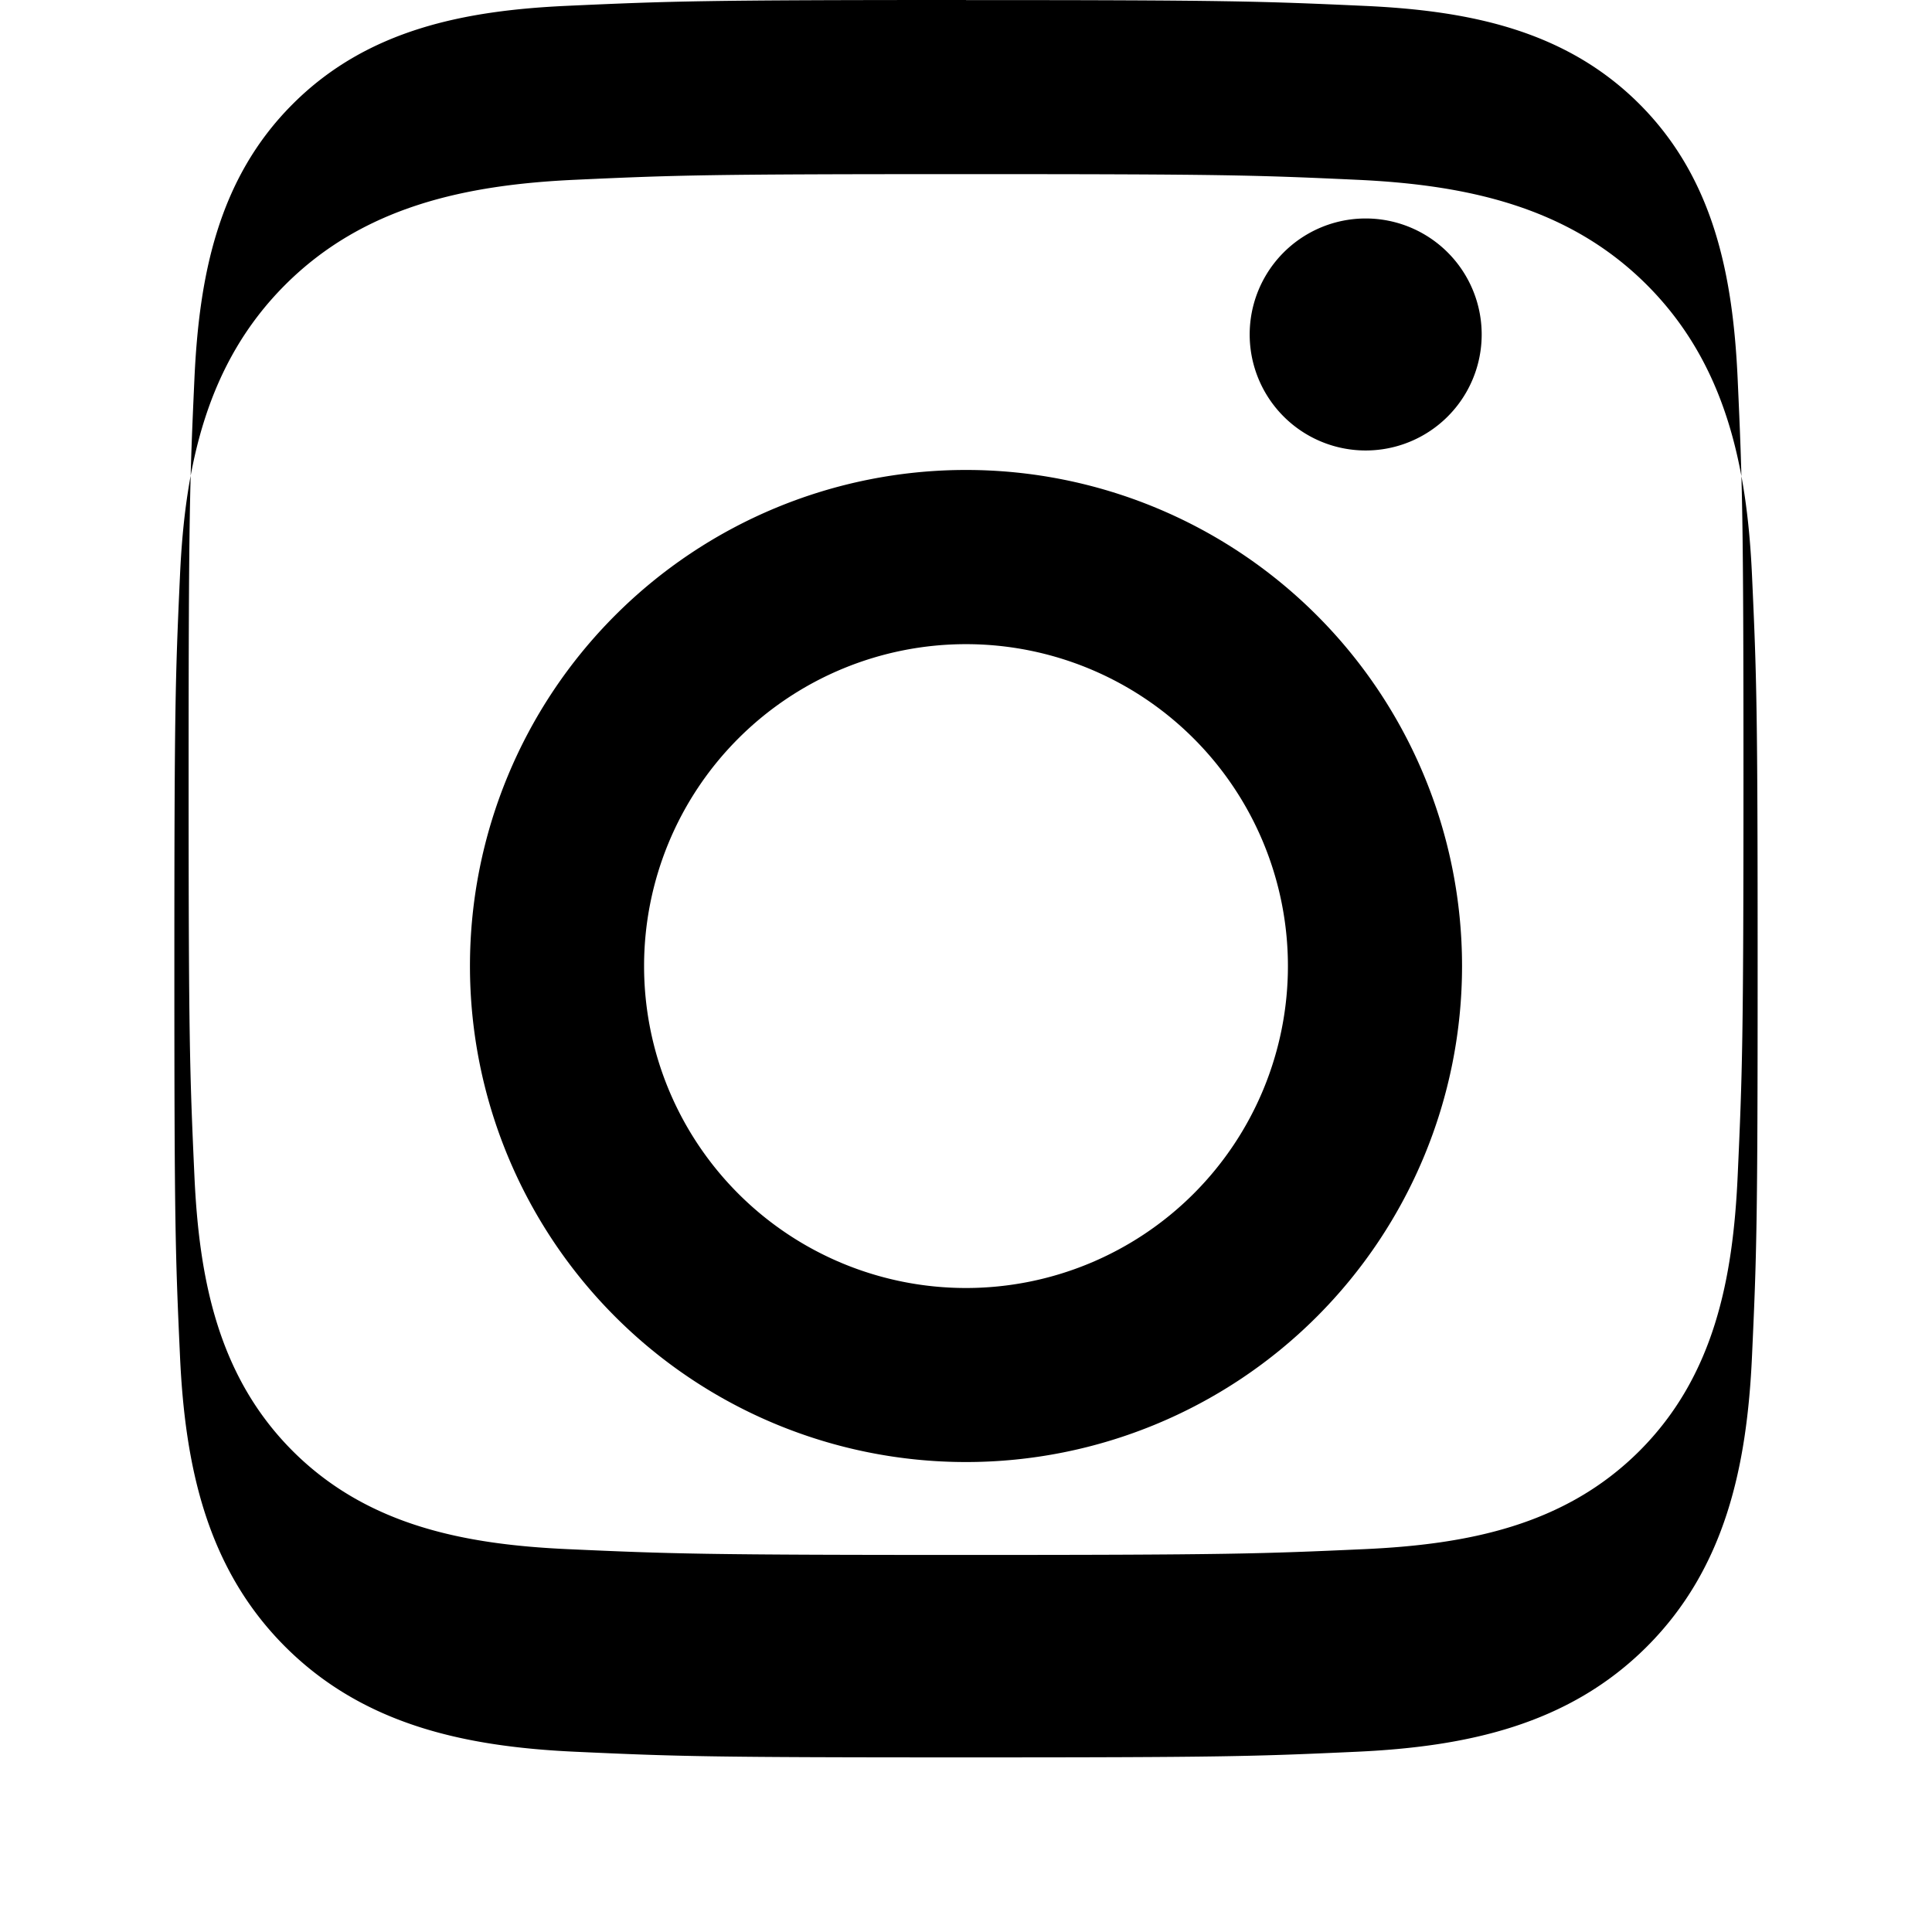 <svg xmlns="http://www.w3.org/2000/svg" viewBox="0 0 24 24" aria-hidden="true" role="img">
  <path d="M12 2.163c3.204 0 3.584.012 4.85.07 1.366.062 2.633.331 3.608 1.306.975.975 1.244 2.242 1.306 3.608.058 1.266.07 1.646.07 4.85s-.012 3.584-.07 4.85c-.062 1.366-.331 2.633-1.306 3.608-.975.975-2.242 1.244-3.608 1.306-1.266.058-1.646.07-4.85.07s-3.584-.012-4.85-.07c-1.366-.062-2.633-.331-3.608-1.306-.975-.975-1.244-2.242-1.306-3.608-.058-1.266-.07-1.646-.07-4.85s.012-3.584.07-4.85c.062-1.366.331-2.633 1.306-3.608.975-.975 2.242-1.244 3.608-1.306 1.266-.058 1.646-.07 4.85-.07M12 0C8.741 0 8.332.014 7.052.072 5.773.13 4.564.364 3.636 1.293 2.707 2.221 2.473 3.43 2.415 4.71 2.357 5.99 2.343 6.399 2.343 9.658c0 3.259.014 3.668.072 4.948.058 1.28.292 2.489 1.22 3.418.928.928 2.137 1.162 3.417 1.22 1.28.058 1.689.072 4.948.072s3.668-.014 4.948-.072c1.28-.058 2.489-.292 3.418-1.22.928-.928 1.162-2.137 1.22-3.417.058-1.28.072-1.689.072-4.948s-.014-3.668-.072-4.948c-.058-1.28-.292-2.489-1.22-3.418-.928-.928-2.137-1.162-3.417-1.22-1.28-.058-1.689-.072-4.948-.072zm0 5.838a6.162 6.162 0 100 12.324 6.162 6.162 0 000-12.324zm0 10.162a3.999 3.999 0 110-7.998 3.999 3.999 0 010 7.998zm6.406-11.845a1.44 1.44 0 11-2.882 0 1.44 1.44 0 012.882 0z" fill="currentColor"></path>
</svg>
